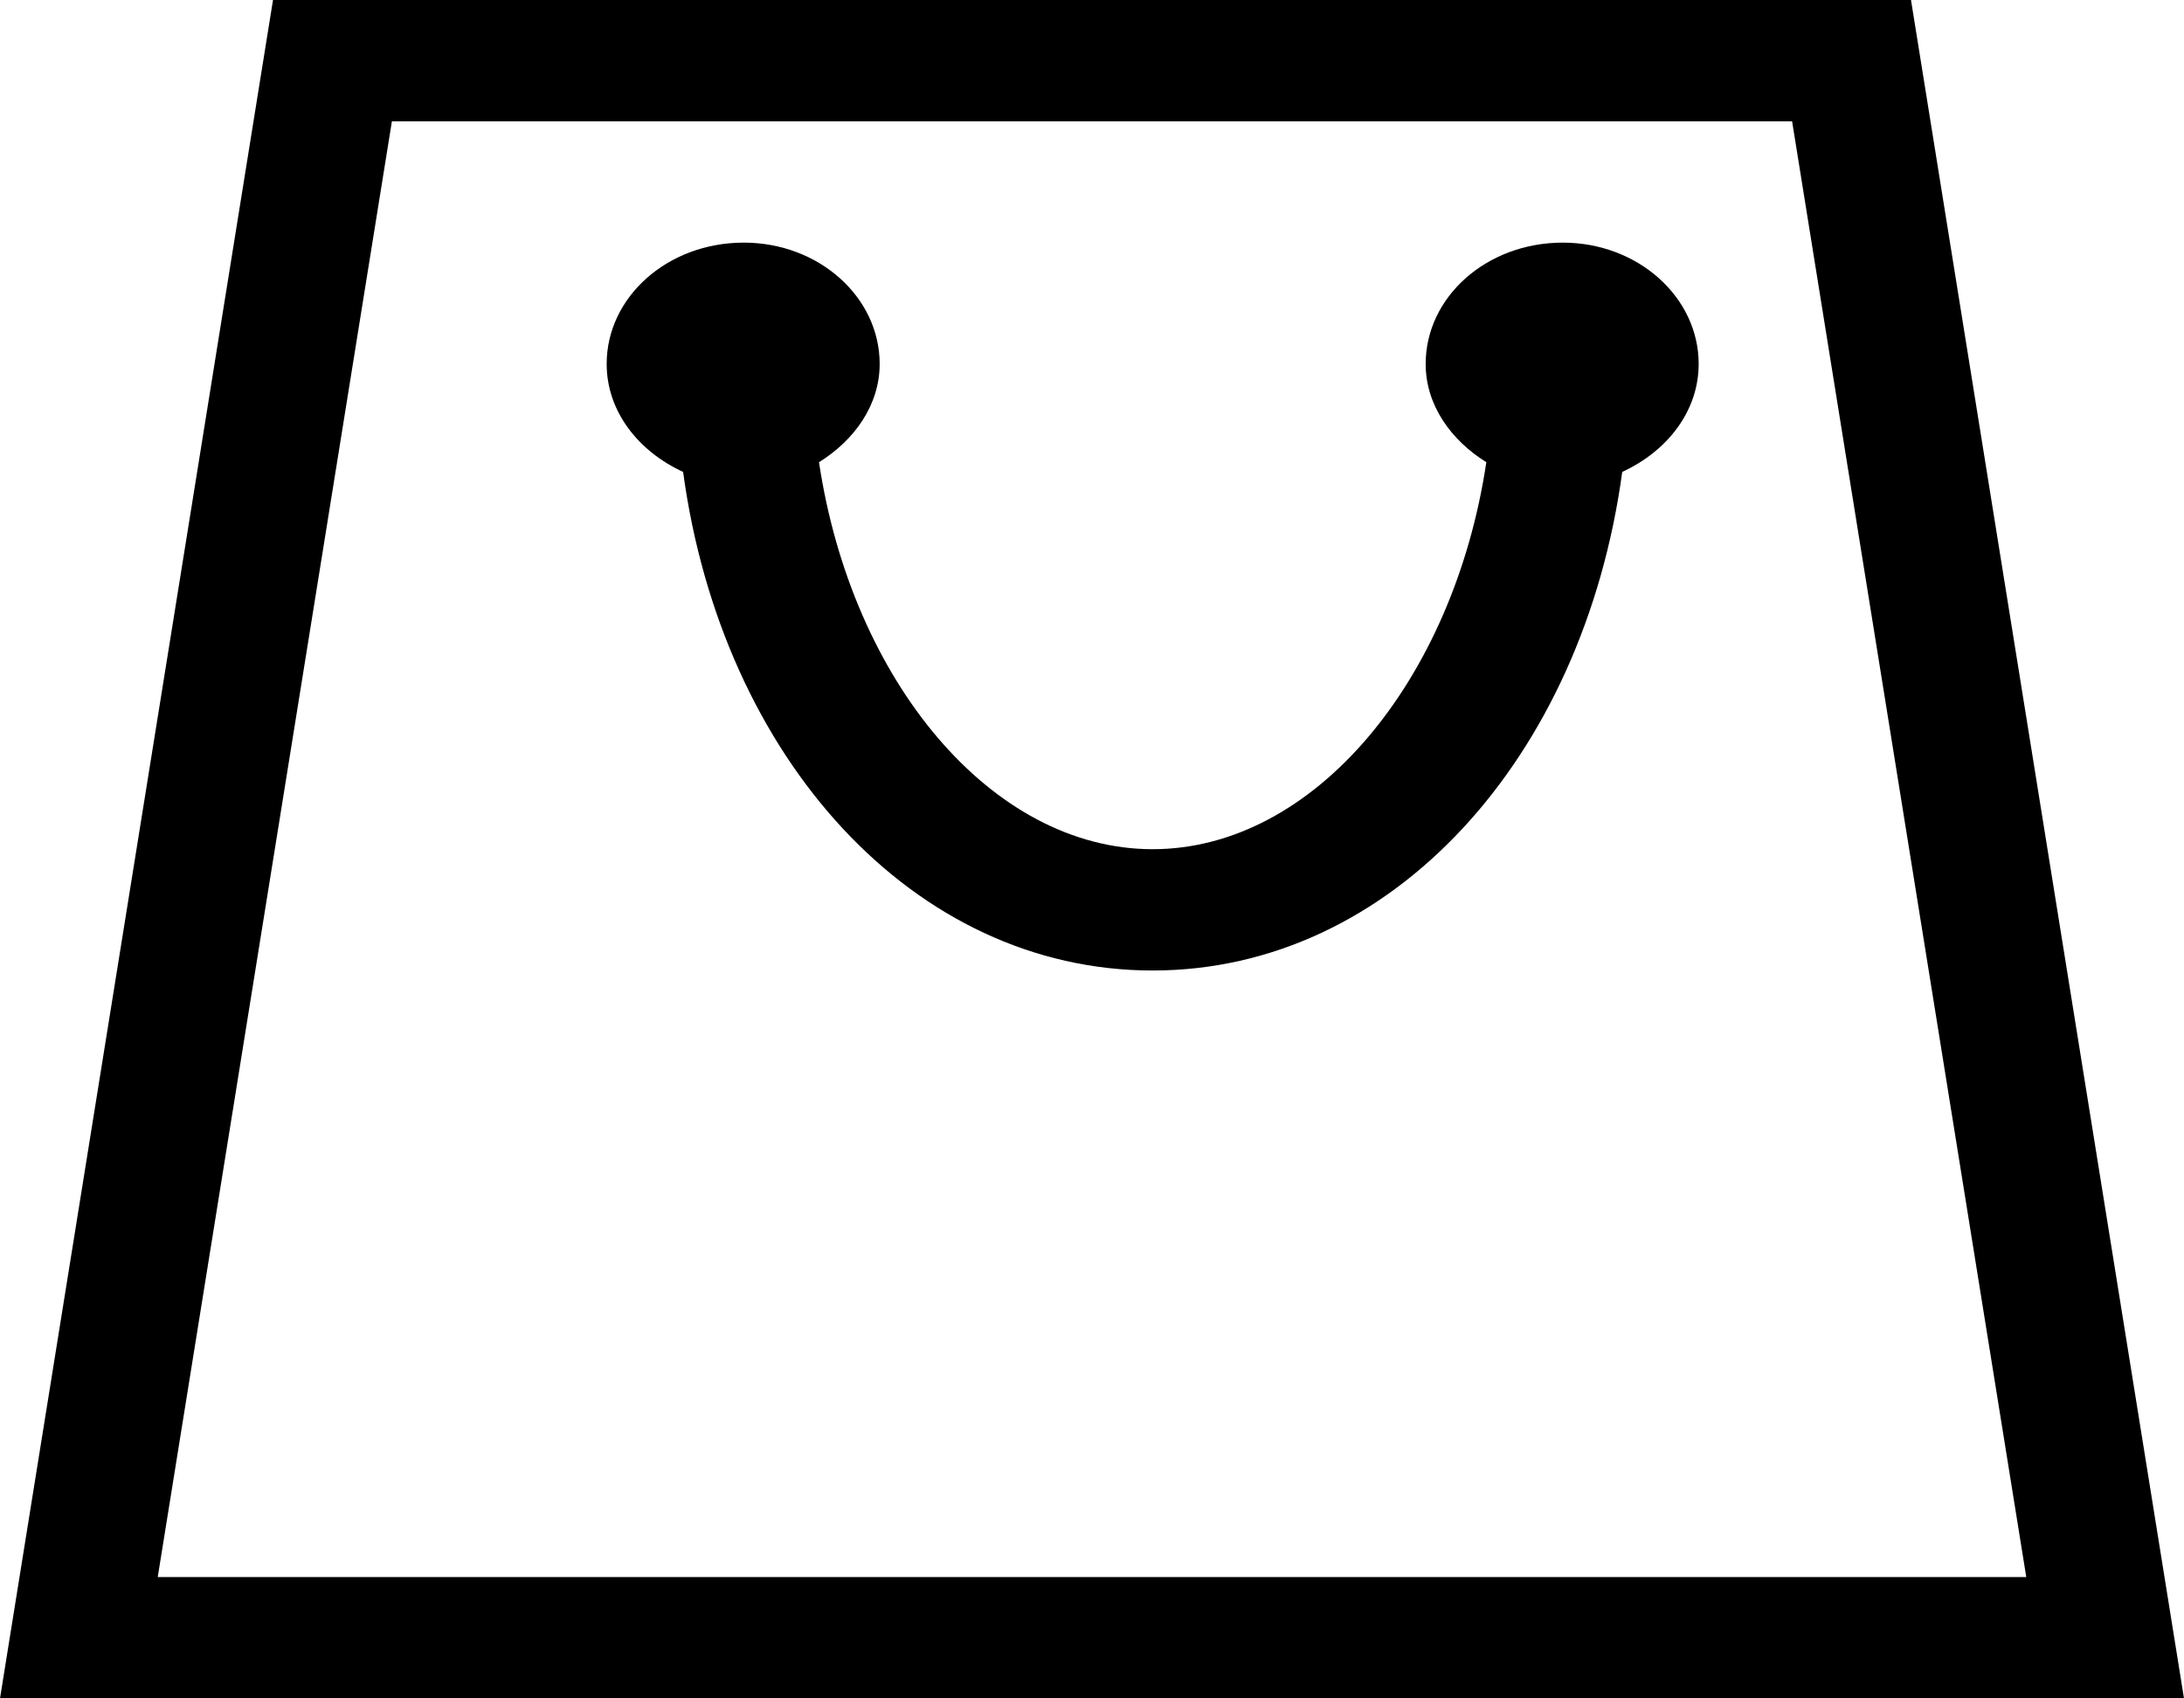 <svg id="SvgjsSvg1016" xmlns="http://www.w3.org/2000/svg" version="1.1" xmlns:xlink="http://www.w3.org/1999/xlink" xmlns:svgjs="http://svgjs.com/svgjs" width="18" height="14" viewBox="0 0 18 14"><title>Shape</title><desc>Created with Avocode.</desc><defs id="SvgjsDefs1017"></defs><path id="SvgjsPath1018" d="M355.7 53L340.3 53L342.23 41L353.77 41ZM341.25 40L339 54L357 54L354.75 40Z " fill="#000000" fill-opacity="1" transform="matrix(1,0,0,1,-339,-40)"></path><path id="SvgjsPath1019" d="M353 43C353 42.45 352.5 42 351.88 42C351.25 42 350.75 42.45 350.75 43C350.75 43.34 350.96 43.63 351.25 43.81C350.98 45.61 349.83 47 348.5 47C347.17 47 346.02 45.61 345.75 43.81C346.04 43.63 346.25 43.34 346.25 43C346.25 42.45 345.75 42 345.13 42C344.5 42 344 42.45 344 43C344 43.39 344.26 43.72 344.63 43.89C344.95 46.25 346.53 48 348.5 48C350.47 48 352.05 46.25 352.37 43.89C352.74 43.72 353 43.39 353 43Z " fill="#000000" fill-opacity="1" transform="matrix(1,0,0,1,-339,-40)"></path></svg>